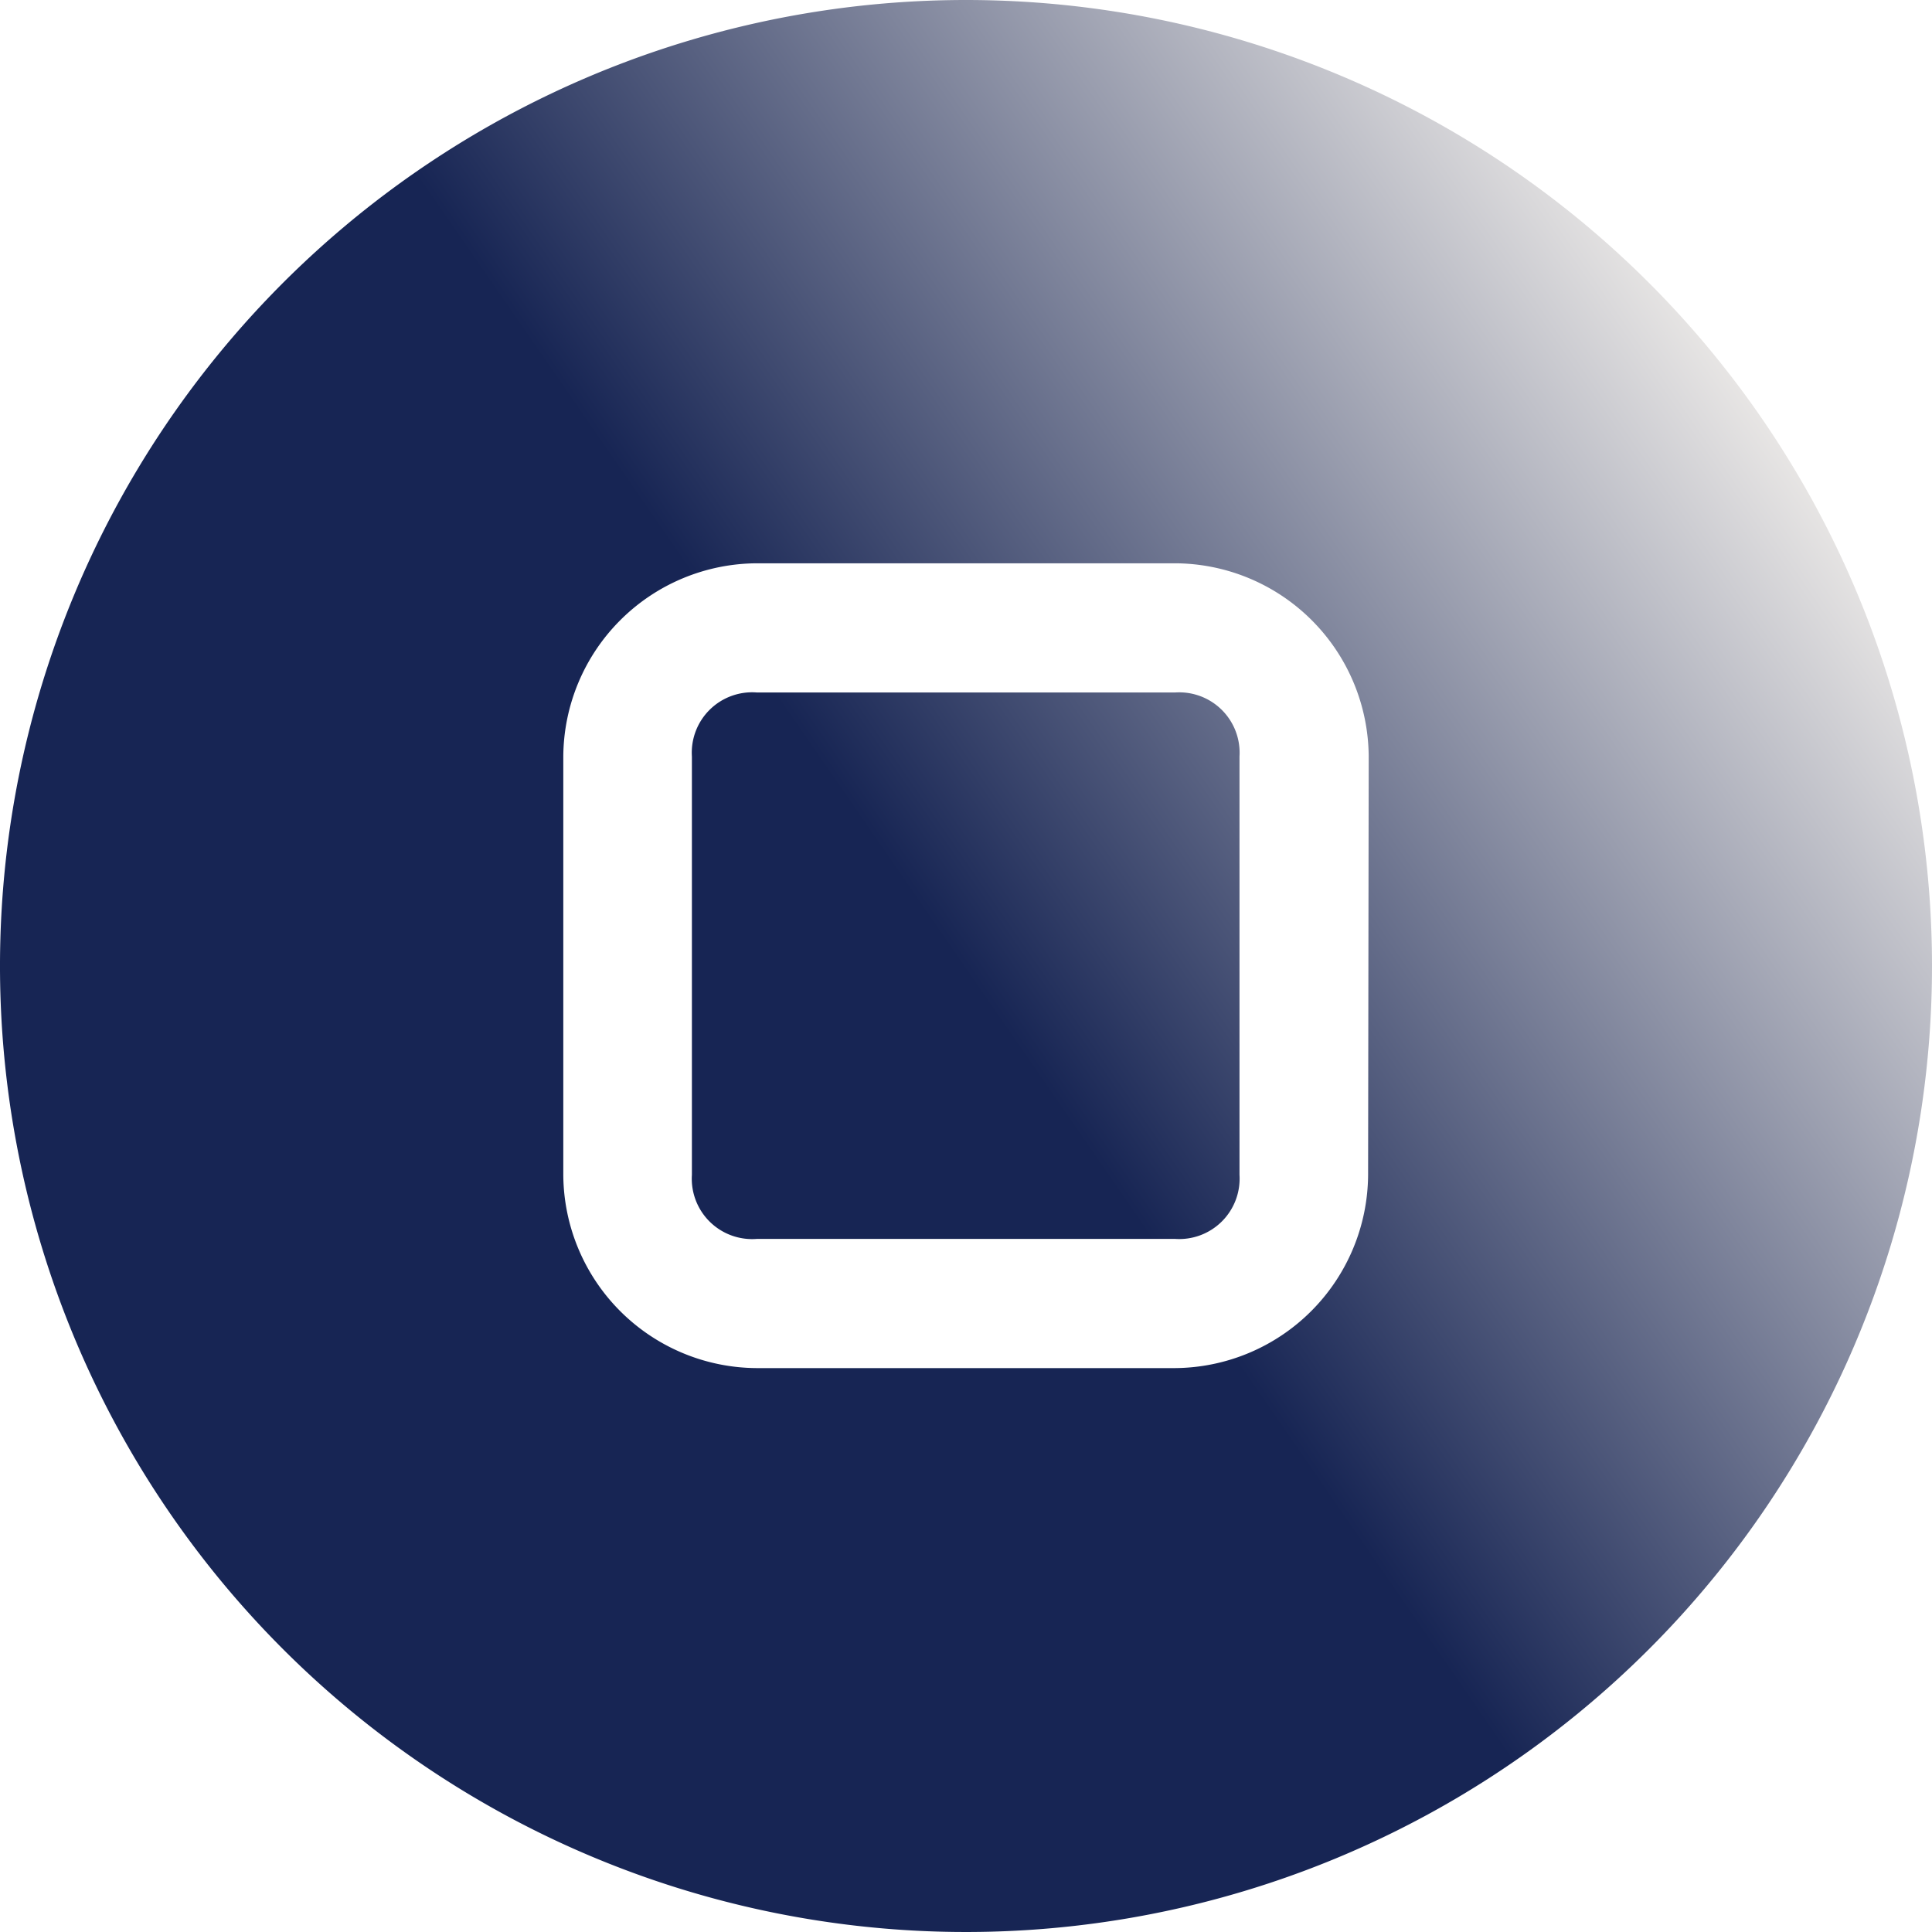<svg xmlns="http://www.w3.org/2000/svg" version="1.1" xmlns:xlink="http://www.w3.org/1999/xlink" xmlns:svgjs="http://svgjs.com/svgjs" width="512" height="512" x="0" y="0" viewBox="0 0 32 32" style="enable-background:new 0 0 512 512" xml:space="preserve" class=""><g><linearGradient id="a" x1="2.85" x2="29.15" y1="25.09" y2="6.91" gradientUnits="userSpaceOnUse"><stop stop-opacity="1" stop-color="#172554" offset="0.012"></stop><stop stop-opacity="1" stop-color="#172554" offset="0.498"></stop><stop stop-opacity="1" stop-color="#e7e5e4" offset="1"></stop></linearGradient><path fill="url(#a)" d="M20.53 12.53v6.93a1 1 0 0 1-1.07 1.06h-6.92a1 1 0 0 1-1.08-1.06v-6.93a1 1 0 0 1 1.08-1.06h6.92a1 1 0 0 1 1.07 1.06zM32 16A16 16 0 1 1 16 0a16 16 0 0 1 16 16zm-9.33-3.47a3.22 3.22 0 0 0-3.2-3.2h-6.93a3.22 3.22 0 0 0-3.21 3.2v6.93a3.22 3.22 0 0 0 3.21 3.2h6.92a3.22 3.22 0 0 0 3.2-3.2z" data-original="url(#a)" class=""></path></g></svg>